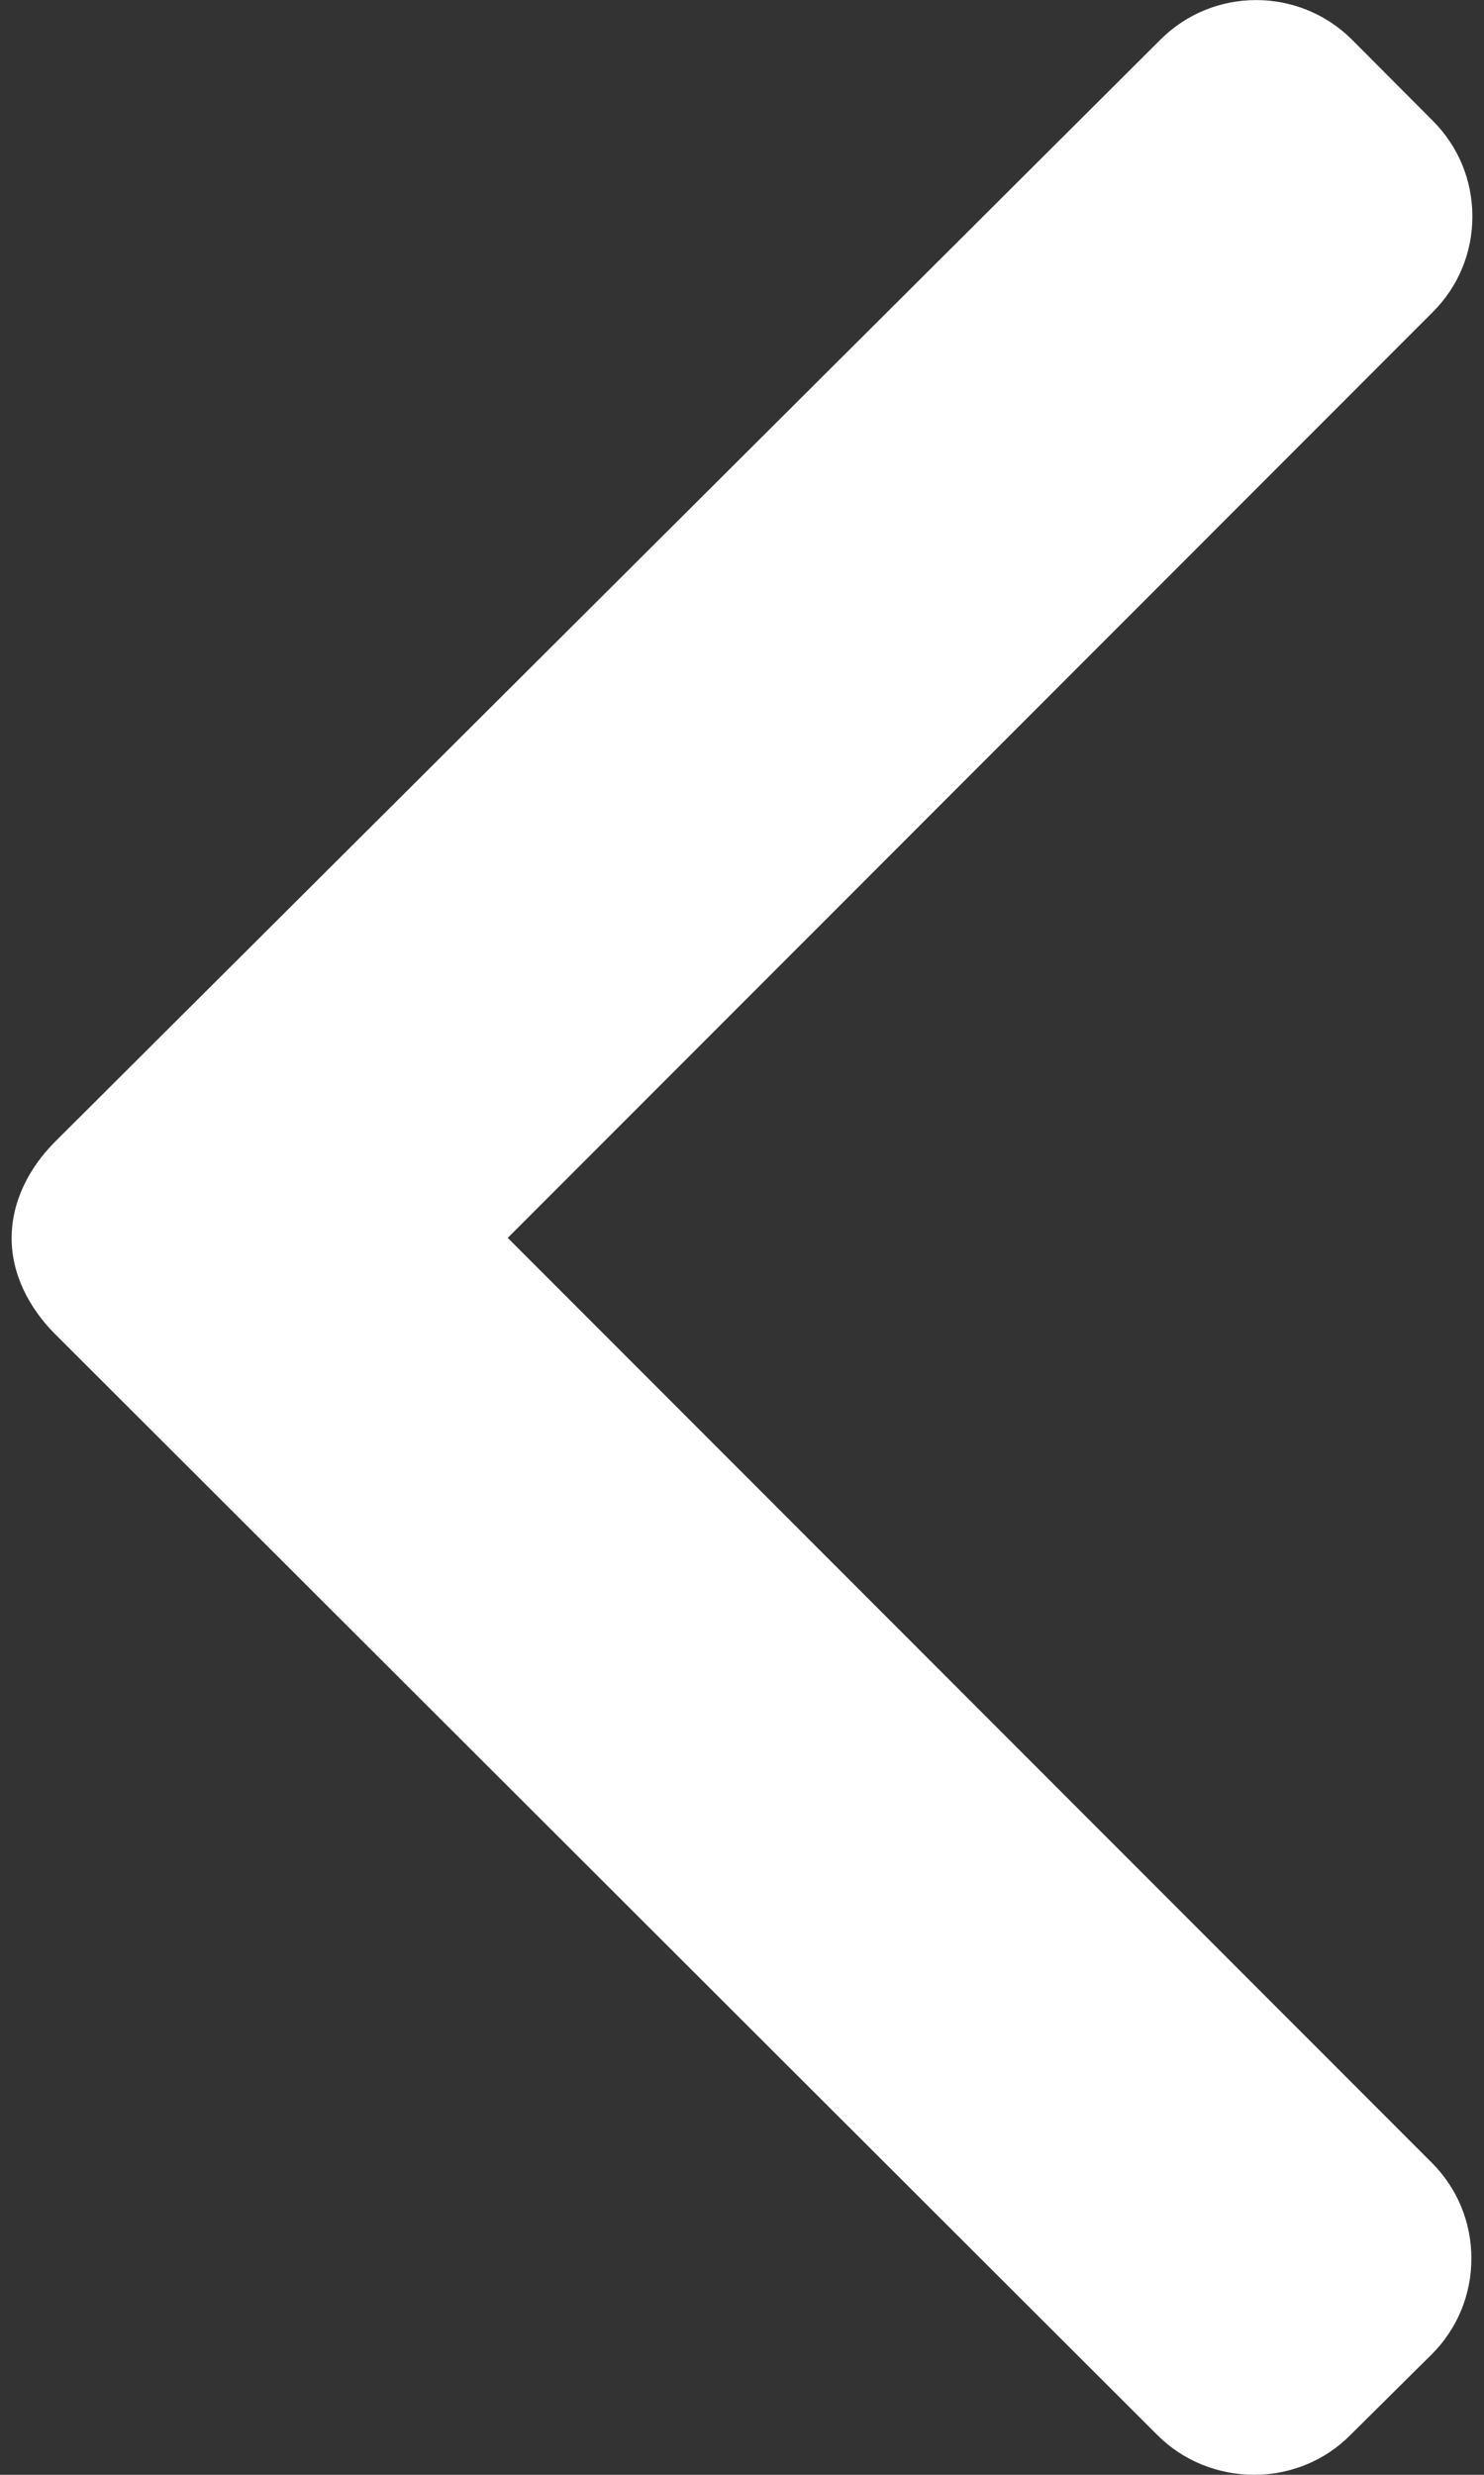 <svg width="6" height="10" viewBox="0 0 6 10" fill="none" xmlns="http://www.w3.org/2000/svg">
<rect x="0" y="0" width="6" height="10" fill="#333333" stroke="none"/>
<path d="M5.459 9.84L5.789 9.513C5.892 9.41 5.949 9.272 5.949 9.126C5.949 8.979 5.892 8.842 5.789 8.739L2.053 5.002L5.793 1.261C5.896 1.158 5.953 1.021 5.953 0.875C5.953 0.728 5.896 0.591 5.793 0.488L5.466 0.16C5.252 -0.053 4.905 -0.053 4.692 0.16L0.222 4.614C0.119 4.717 0.047 4.854 0.047 5.002V5.004C0.047 5.15 0.119 5.287 0.222 5.39L4.68 9.84C4.783 9.943 4.924 10 5.071 10C5.217 10 5.357 9.943 5.459 9.84Z" fill="white"/>
</svg>
